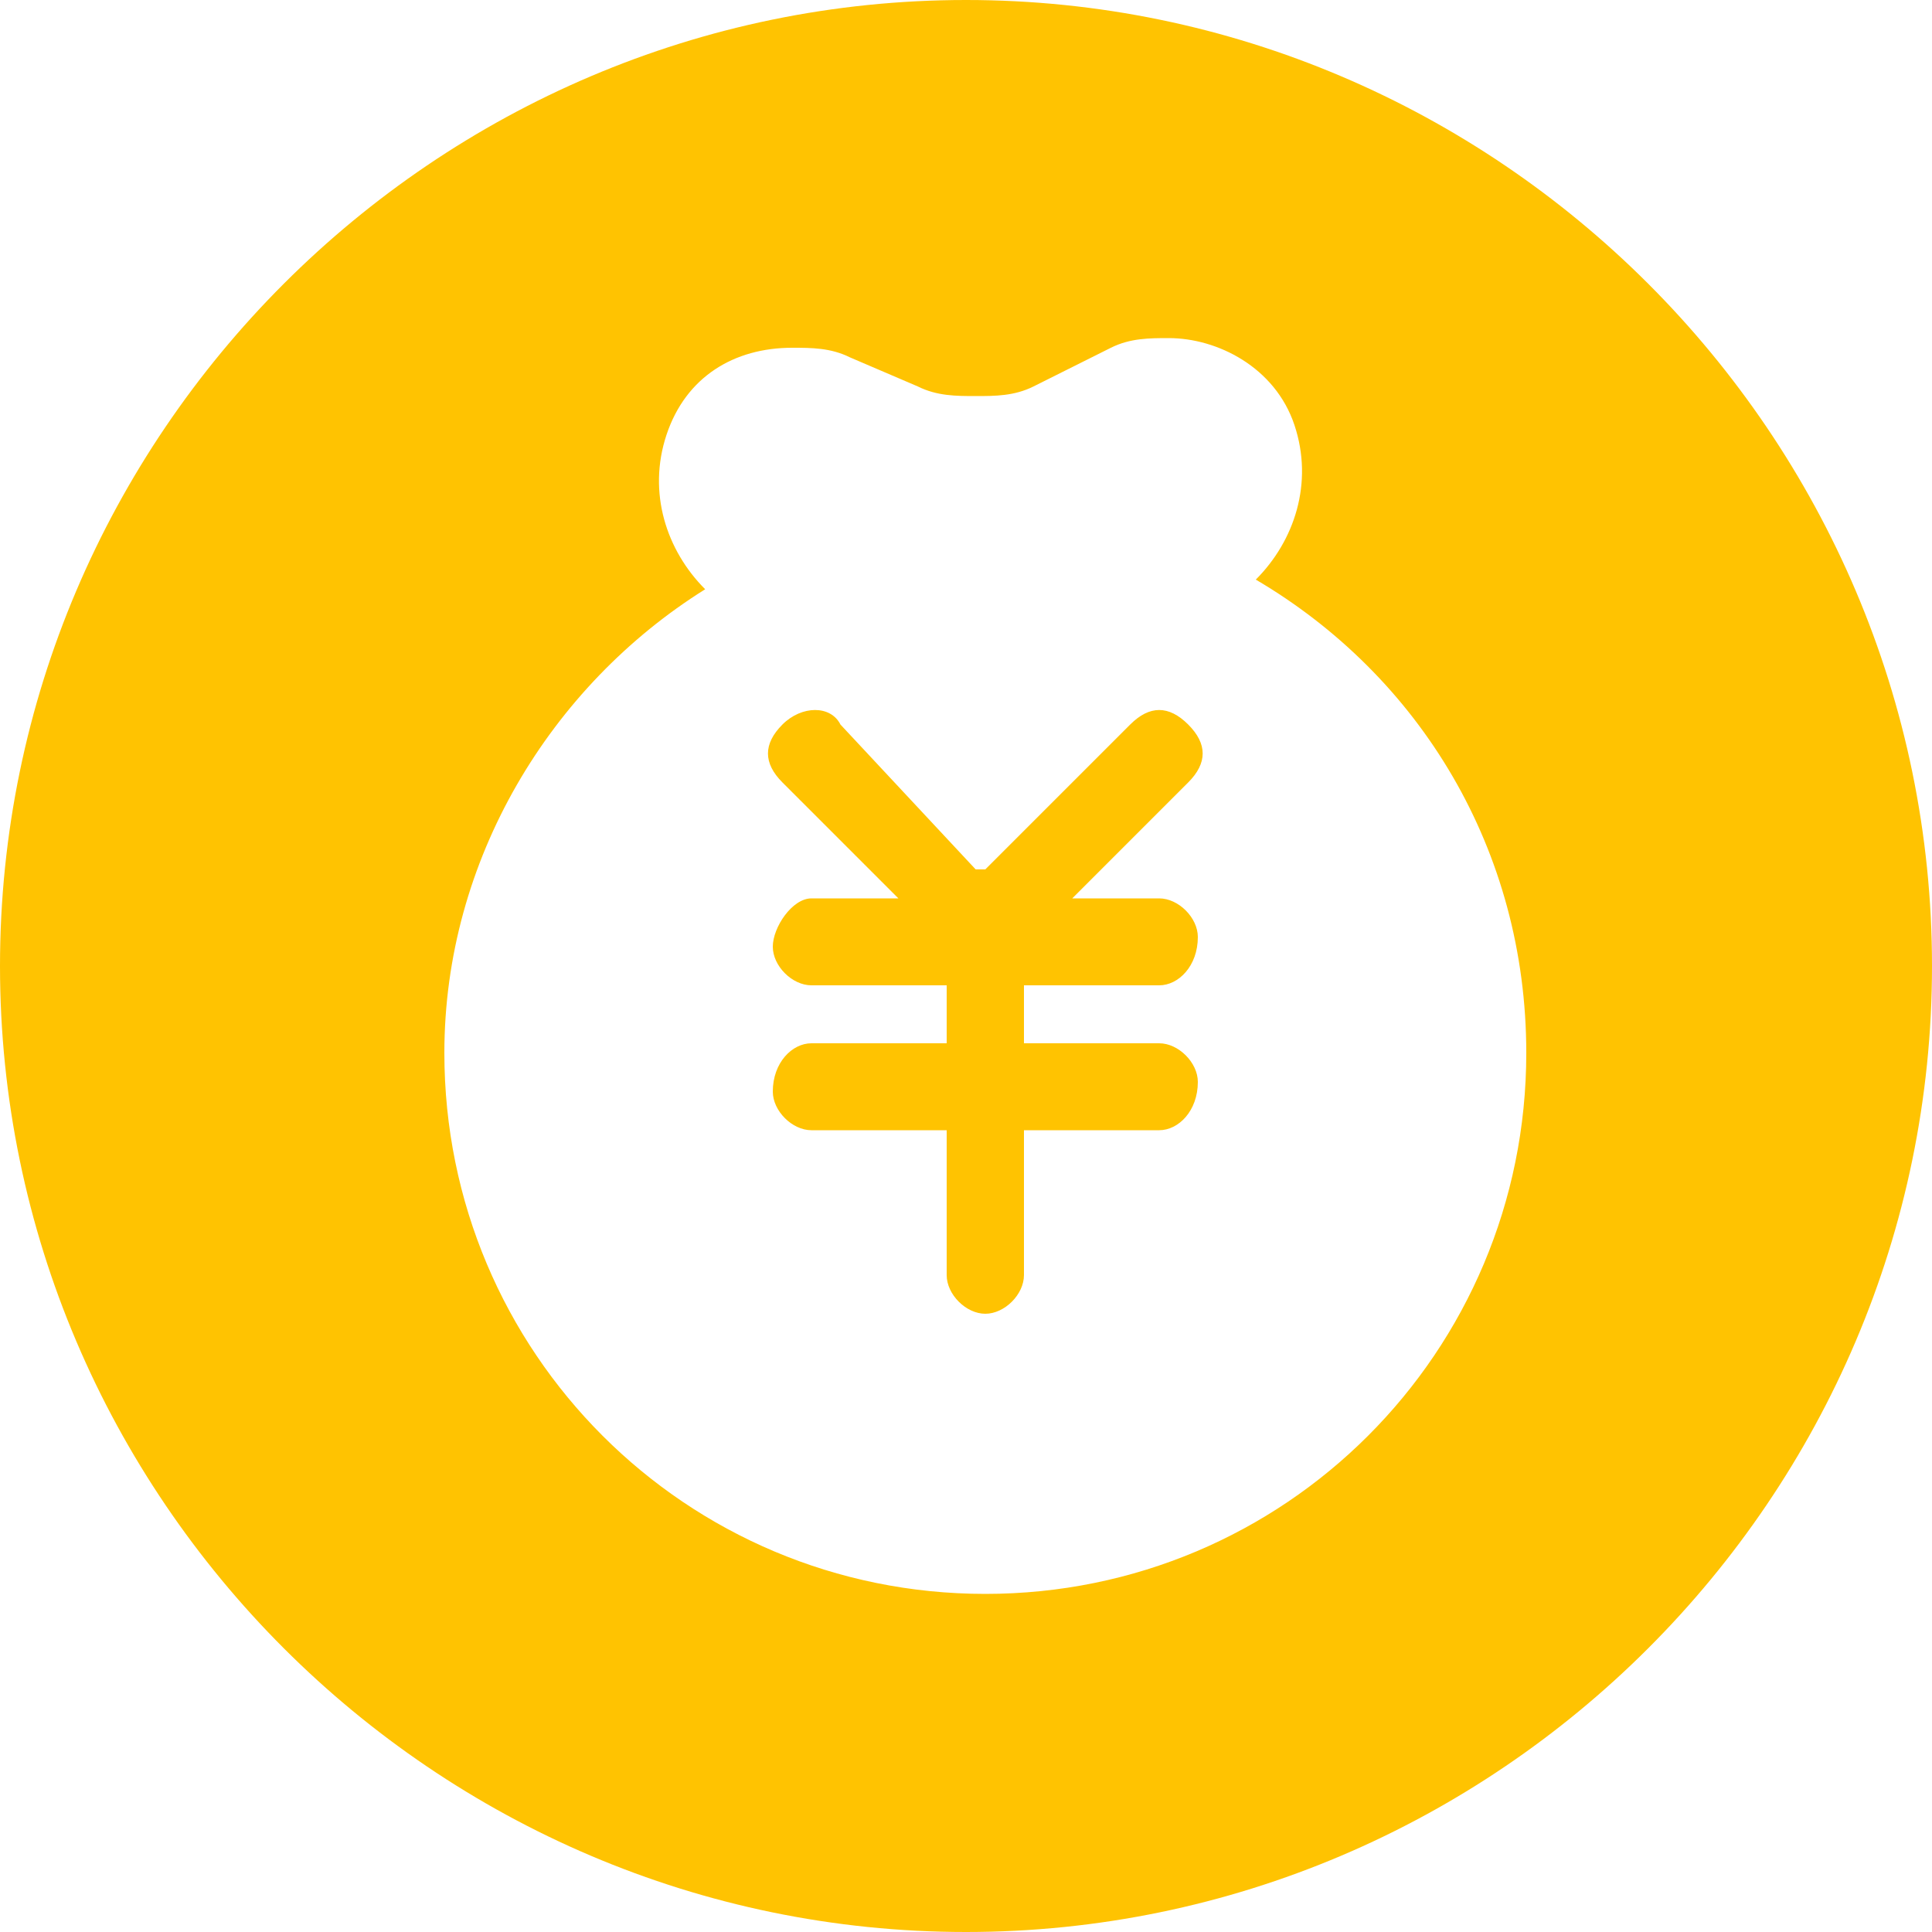 <?xml version="1.0" standalone="no"?><!DOCTYPE svg PUBLIC "-//W3C//DTD SVG 1.1//EN" "http://www.w3.org/Graphics/SVG/1.1/DTD/svg11.dtd"><svg t="1622882851533" class="icon" viewBox="0 0 1024 1024" version="1.1" xmlns="http://www.w3.org/2000/svg" p-id="3168" xmlns:xlink="http://www.w3.org/1999/xlink" width="200" height="200"><defs><style type="text/css"></style></defs><path d="M512 0c281.6 0 512 230.4 512 512s-230.4 512-512 512S0 793.6 0 512 230.4 0 512 0z m153.6 307.2c20.48-20.48 30.72-51.2 20.48-81.92-10.24-30.72-40.96-46.08-66.56-46.08-10.24 0-20.48 0-30.72 5.12l-40.96 20.48c-10.24 5.12-20.48 5.12-30.72 5.12-10.24 0-20.48 0-30.72-5.12l-35.84-15.36c-10.24-5.12-20.48-5.12-30.72-5.12-30.72 0-56.32 15.36-66.56 46.08-10.24 30.72 0 61.44 20.48 81.92-81.92 51.2-138.24 143.36-138.24 245.76 0 158.72 128 286.72 286.72 286.72s286.72-128 286.72-286.72C808.96 450.56 752.64 358.4 665.6 307.2z m-51.2 245.76h-71.68v-30.72H614.4c10.24 0 20.48-10.24 20.48-25.6 0-10.24-10.24-20.48-20.48-20.48h-46.08l61.44-61.44c10.24-10.24 10.24-20.48 0-30.72-10.24-10.24-20.48-10.24-30.72 0L522.24 460.8h-5.12L445.44 384c-5.12-10.24-20.48-10.24-30.72 0-10.24 10.24-10.24 20.48 0 30.72l61.44 61.44h-46.08c-10.24 0-20.48 15.36-20.48 25.6s10.24 20.48 20.48 20.48h71.68v30.72H430.08c-10.24 0-20.48 10.24-20.48 25.6 0 10.24 10.24 20.48 20.48 20.48h71.68v76.8c0 10.24 10.24 20.48 20.48 20.48s20.48-10.24 20.48-20.48v-76.8H614.4c10.24 0 20.48-10.24 20.48-25.6 0-10.24-10.24-20.48-20.48-20.48z" fill="#FFC301" p-id="3169"></path></svg>